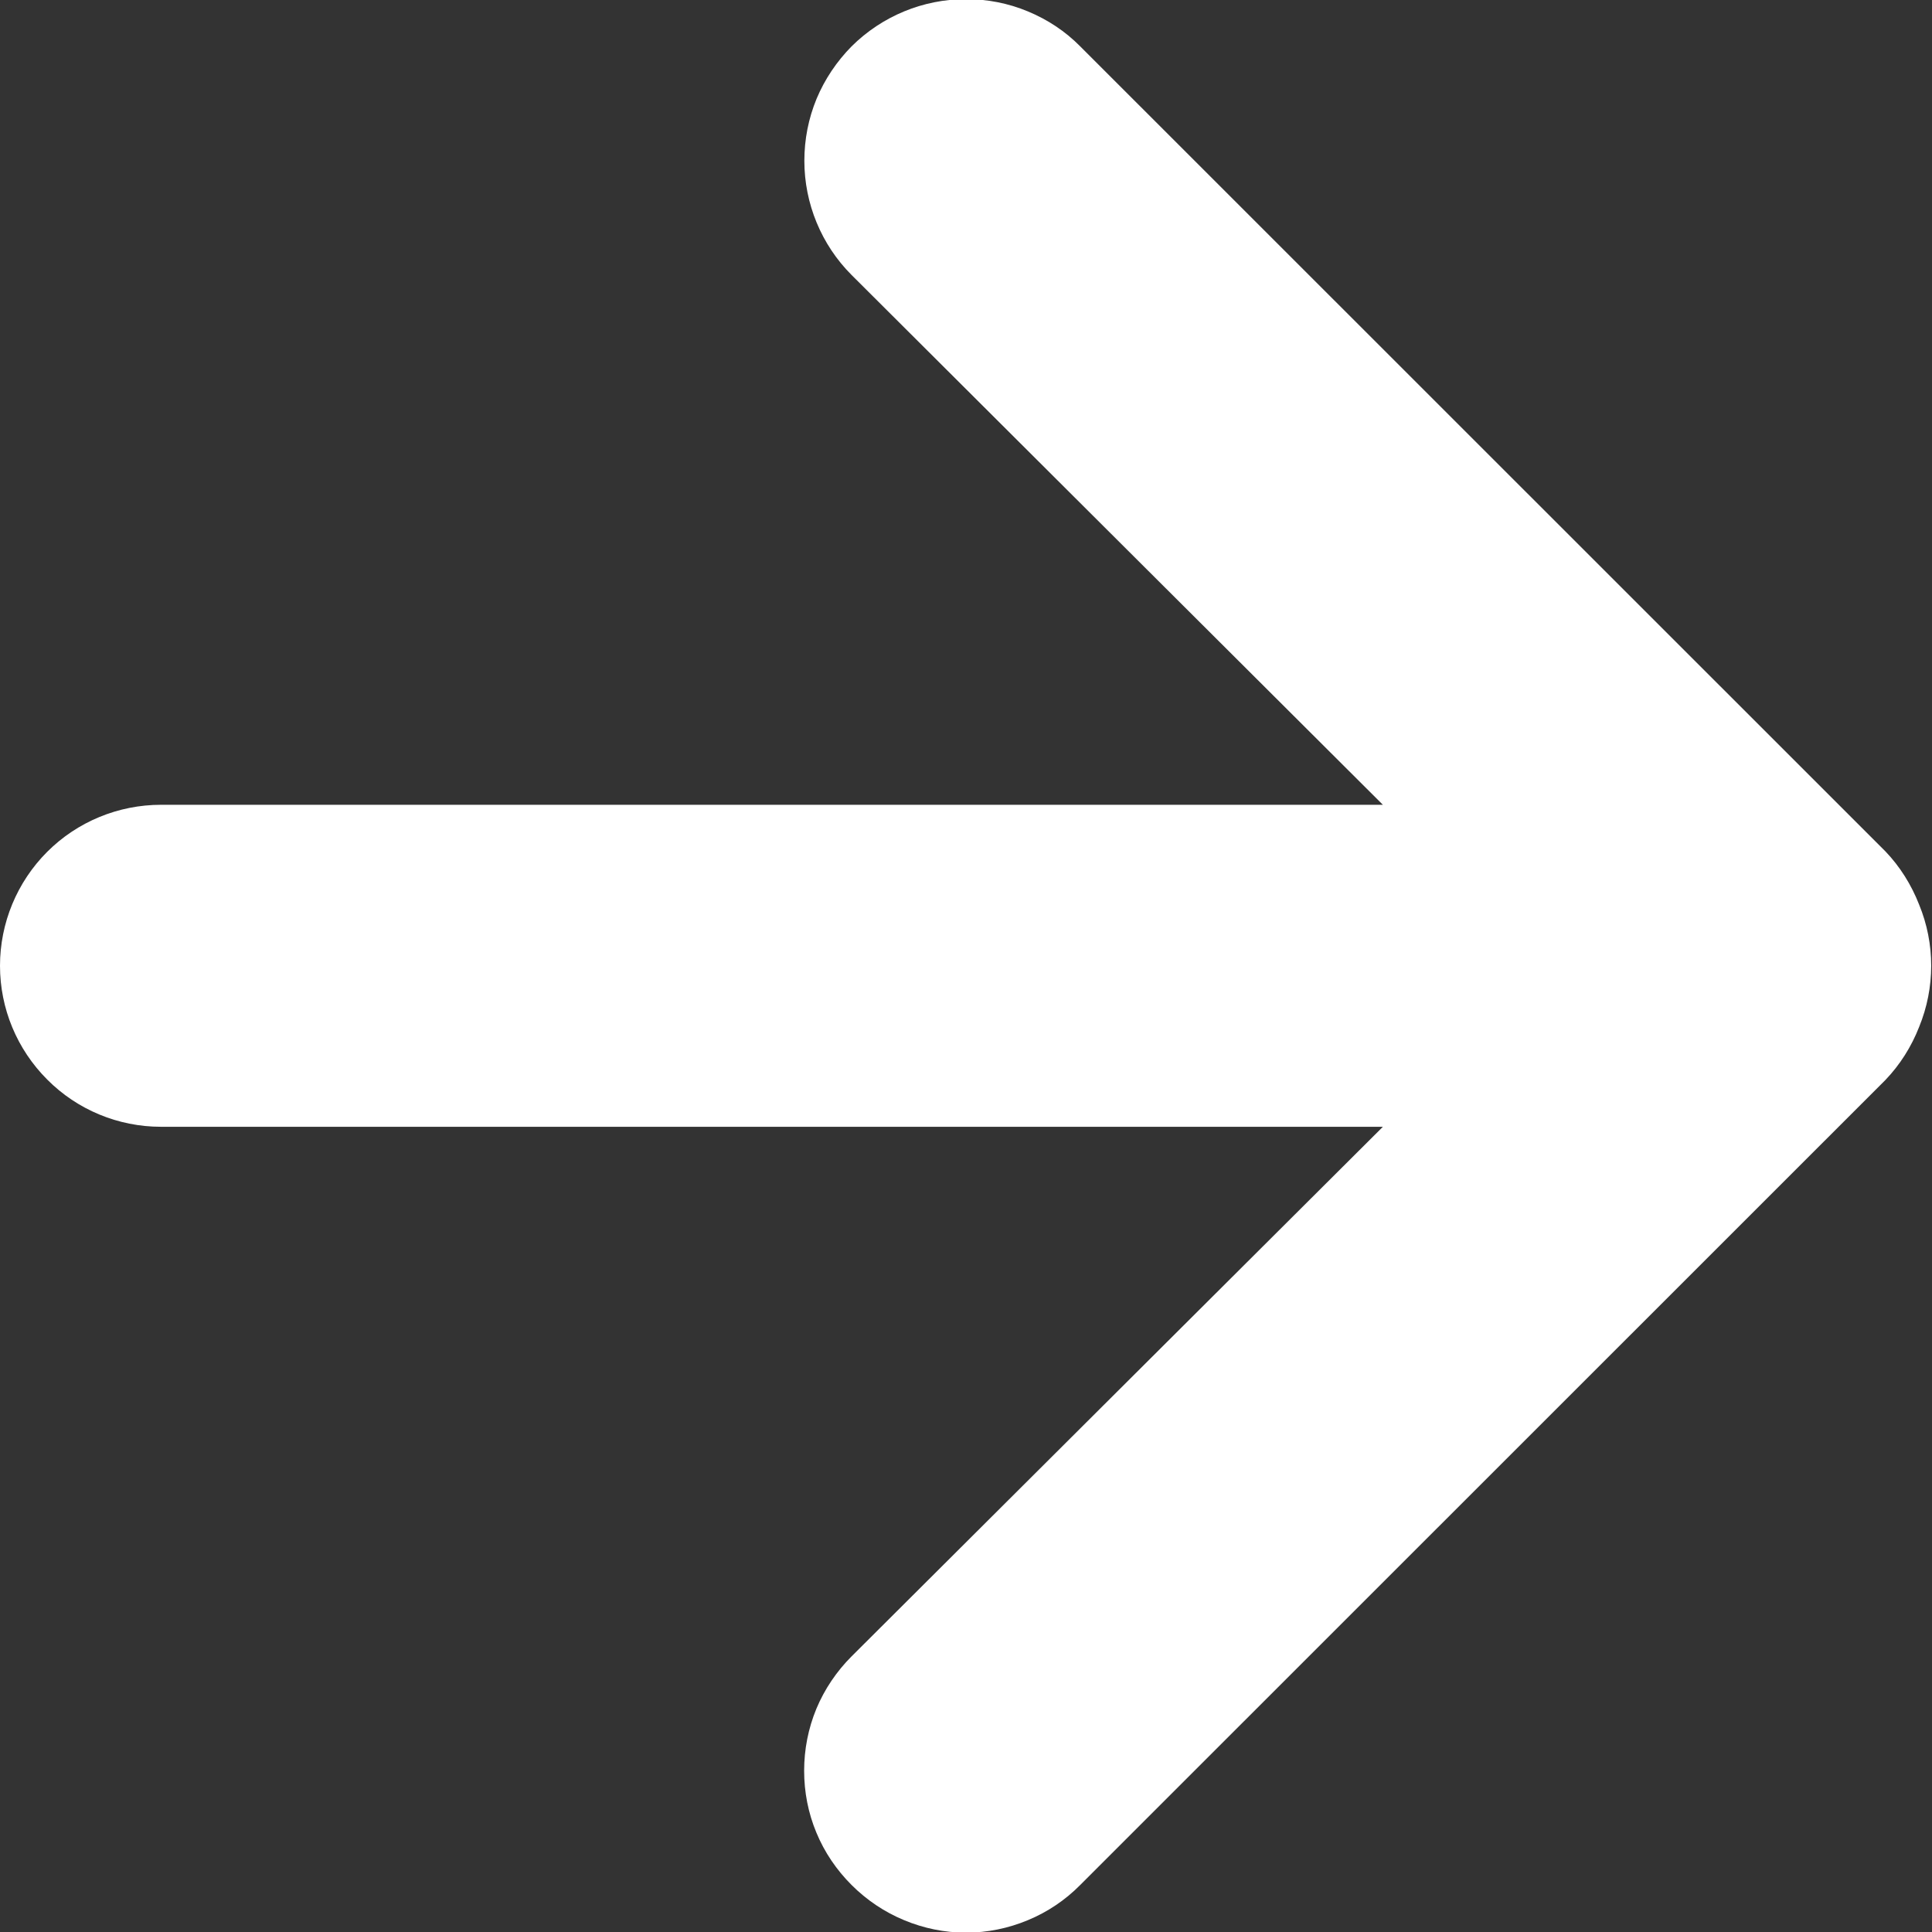 <svg width="9" height="9" viewBox="0 0 9 9" fill="none" xmlns="http://www.w3.org/2000/svg">
<rect x="0" y="0" width="9" height="9" fill="#333333" stroke="none"/>
<path d="M8.94 4.214C8.904 4.122 8.851 4.037 8.783 3.966L5.032 0.216C4.963 0.146 4.88 0.091 4.788 0.053C4.697 0.015 4.599 -0.004 4.5 -0.004C4.3 -0.004 4.109 0.075 3.967 0.216C3.898 0.286 3.842 0.369 3.804 0.46C3.766 0.552 3.747 0.65 3.747 0.749C3.747 0.948 3.826 1.14 3.967 1.281L6.442 3.749H0.75C0.551 3.749 0.36 3.828 0.22 3.968C0.079 4.109 0 4.3 0 4.499C0 4.698 0.079 4.888 0.22 5.029C0.36 5.17 0.551 5.249 0.75 5.249H6.442L3.967 7.716C3.897 7.786 3.841 7.869 3.803 7.96C3.765 8.052 3.746 8.15 3.746 8.249C3.746 8.348 3.765 8.446 3.803 8.537C3.841 8.629 3.897 8.711 3.967 8.781C4.037 8.851 4.12 8.907 4.212 8.945C4.303 8.983 4.401 9.003 4.5 9.003C4.599 9.003 4.697 8.983 4.788 8.945C4.88 8.907 4.963 8.851 5.032 8.781L8.783 5.031C8.851 4.96 8.904 4.876 8.94 4.784C9.015 4.601 9.015 4.396 8.94 4.214Z" fill="white"/>
</svg>
